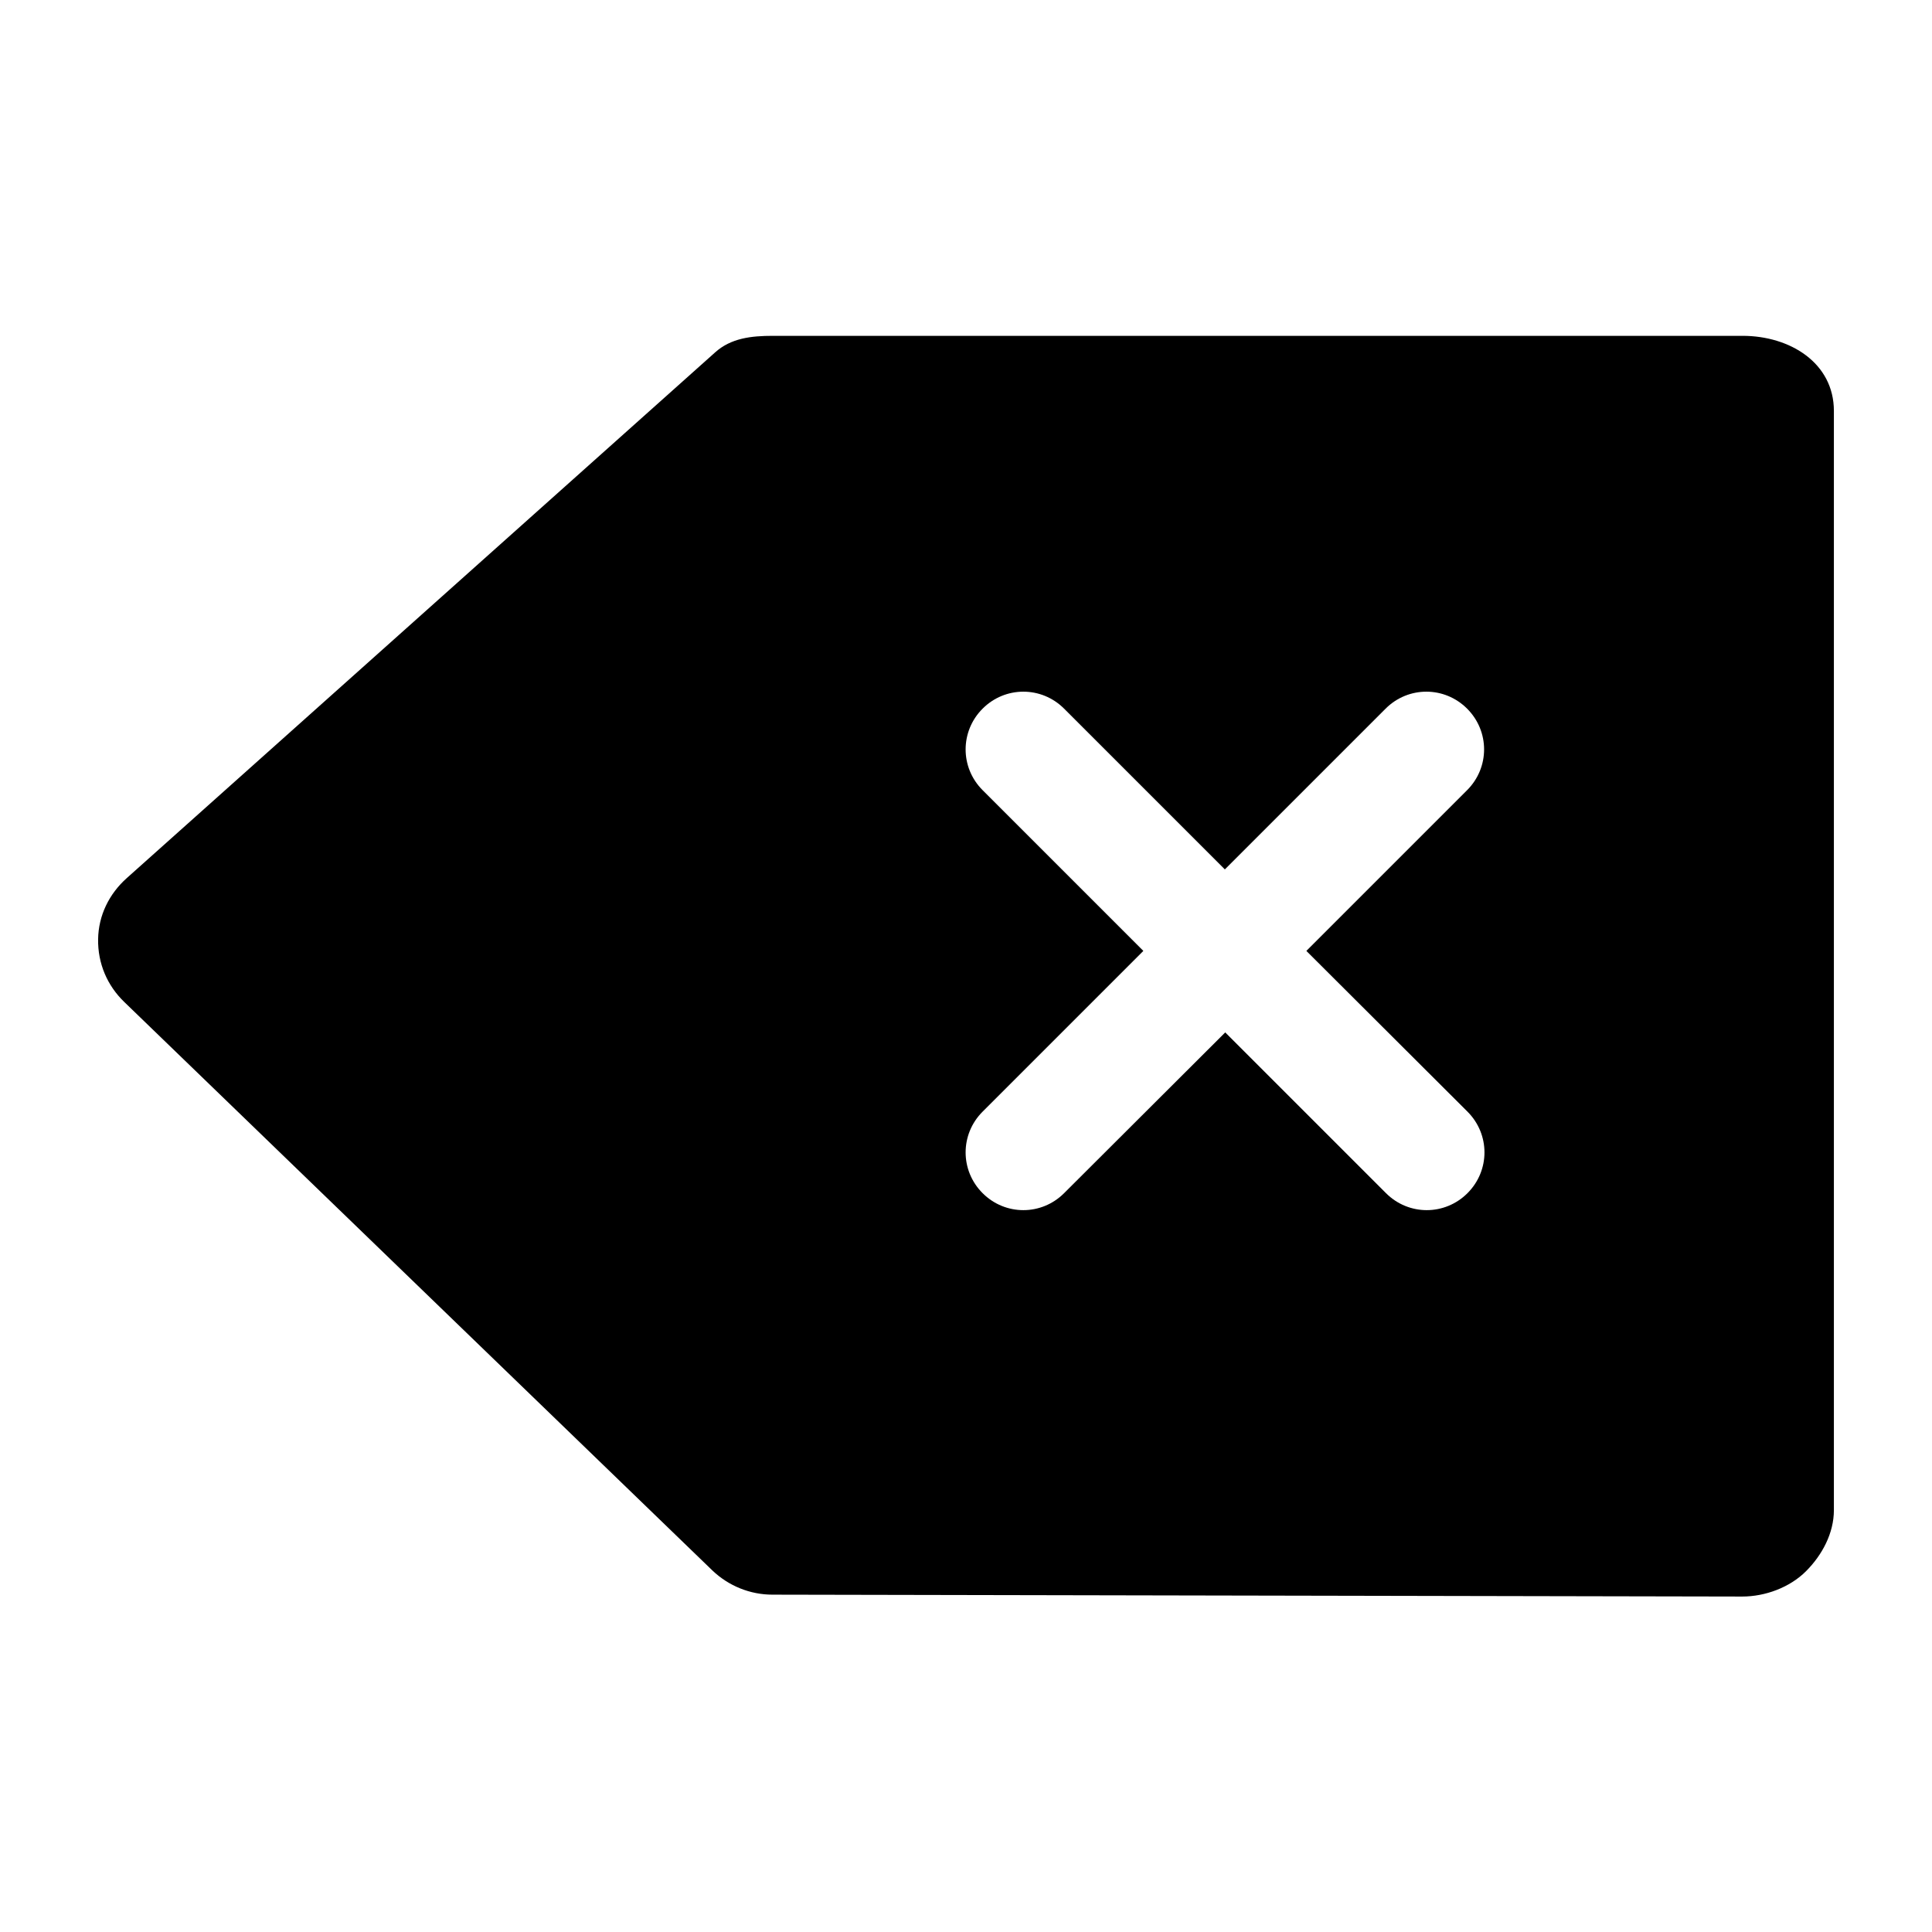 <?xml version="1.0" encoding="utf-8"?>
<!-- Generator: Adobe Illustrator 18.1.1, SVG Export Plug-In . SVG Version: 6.00 Build 0)  -->
<!DOCTYPE svg PUBLIC "-//W3C//DTD SVG 1.1//EN" "http://www.w3.org/Graphics/SVG/1.1/DTD/svg11.dtd">
<svg version="1.1" xmlns="http://www.w3.org/2000/svg" xmlns:xlink="http://www.w3.org/1999/xlink" x="0px" y="0px"
	 viewBox="0 0 512 512" enable-background="new 0 0 512 512" xml:space="preserve">
<g id="Layer_1">
	<path d="M461.8,89h-257c-5.7,0-11.1,0.6-15.3,4.4L33.6,232.7c-4.7,4.2-7.5,9.9-7.6,16.2c-0.1,6.4,2.4,12.3,7,16.7l155.8,150.6
		c4.3,4.1,10,6.4,15.9,6.4l257,0.5c0,0,0,0,0,0c6.1,0,12.6-2.4,16.9-6.7c4.3-4.3,7.4-10.1,7.4-16.2V108.9
		C486,96.2,474.4,89,461.8,89z M388.9,294.6c6,6,6,15.6,0,21.6c-3,3-6.9,4.5-10.8,4.5c-3.9,0-7.8-1.5-10.8-4.5l-42.6-42.6L282,316.2
		c-3,3-6.9,4.5-10.8,4.5c-3.9,0-7.8-1.5-10.8-4.5c-6-6-6-15.6,0-21.6l42.6-42.6l-42.6-42.6c-6-6-6-15.6,0-21.6c6-6,15.6-6,21.6,0
		l42.6,42.6l42.6-42.6c6-6,15.6-6,21.6,0c6,6,6,15.6,0,21.6L346.2,252L388.9,294.6z"/>
</g>
<g id="Layer_2">
</g>
</svg>
